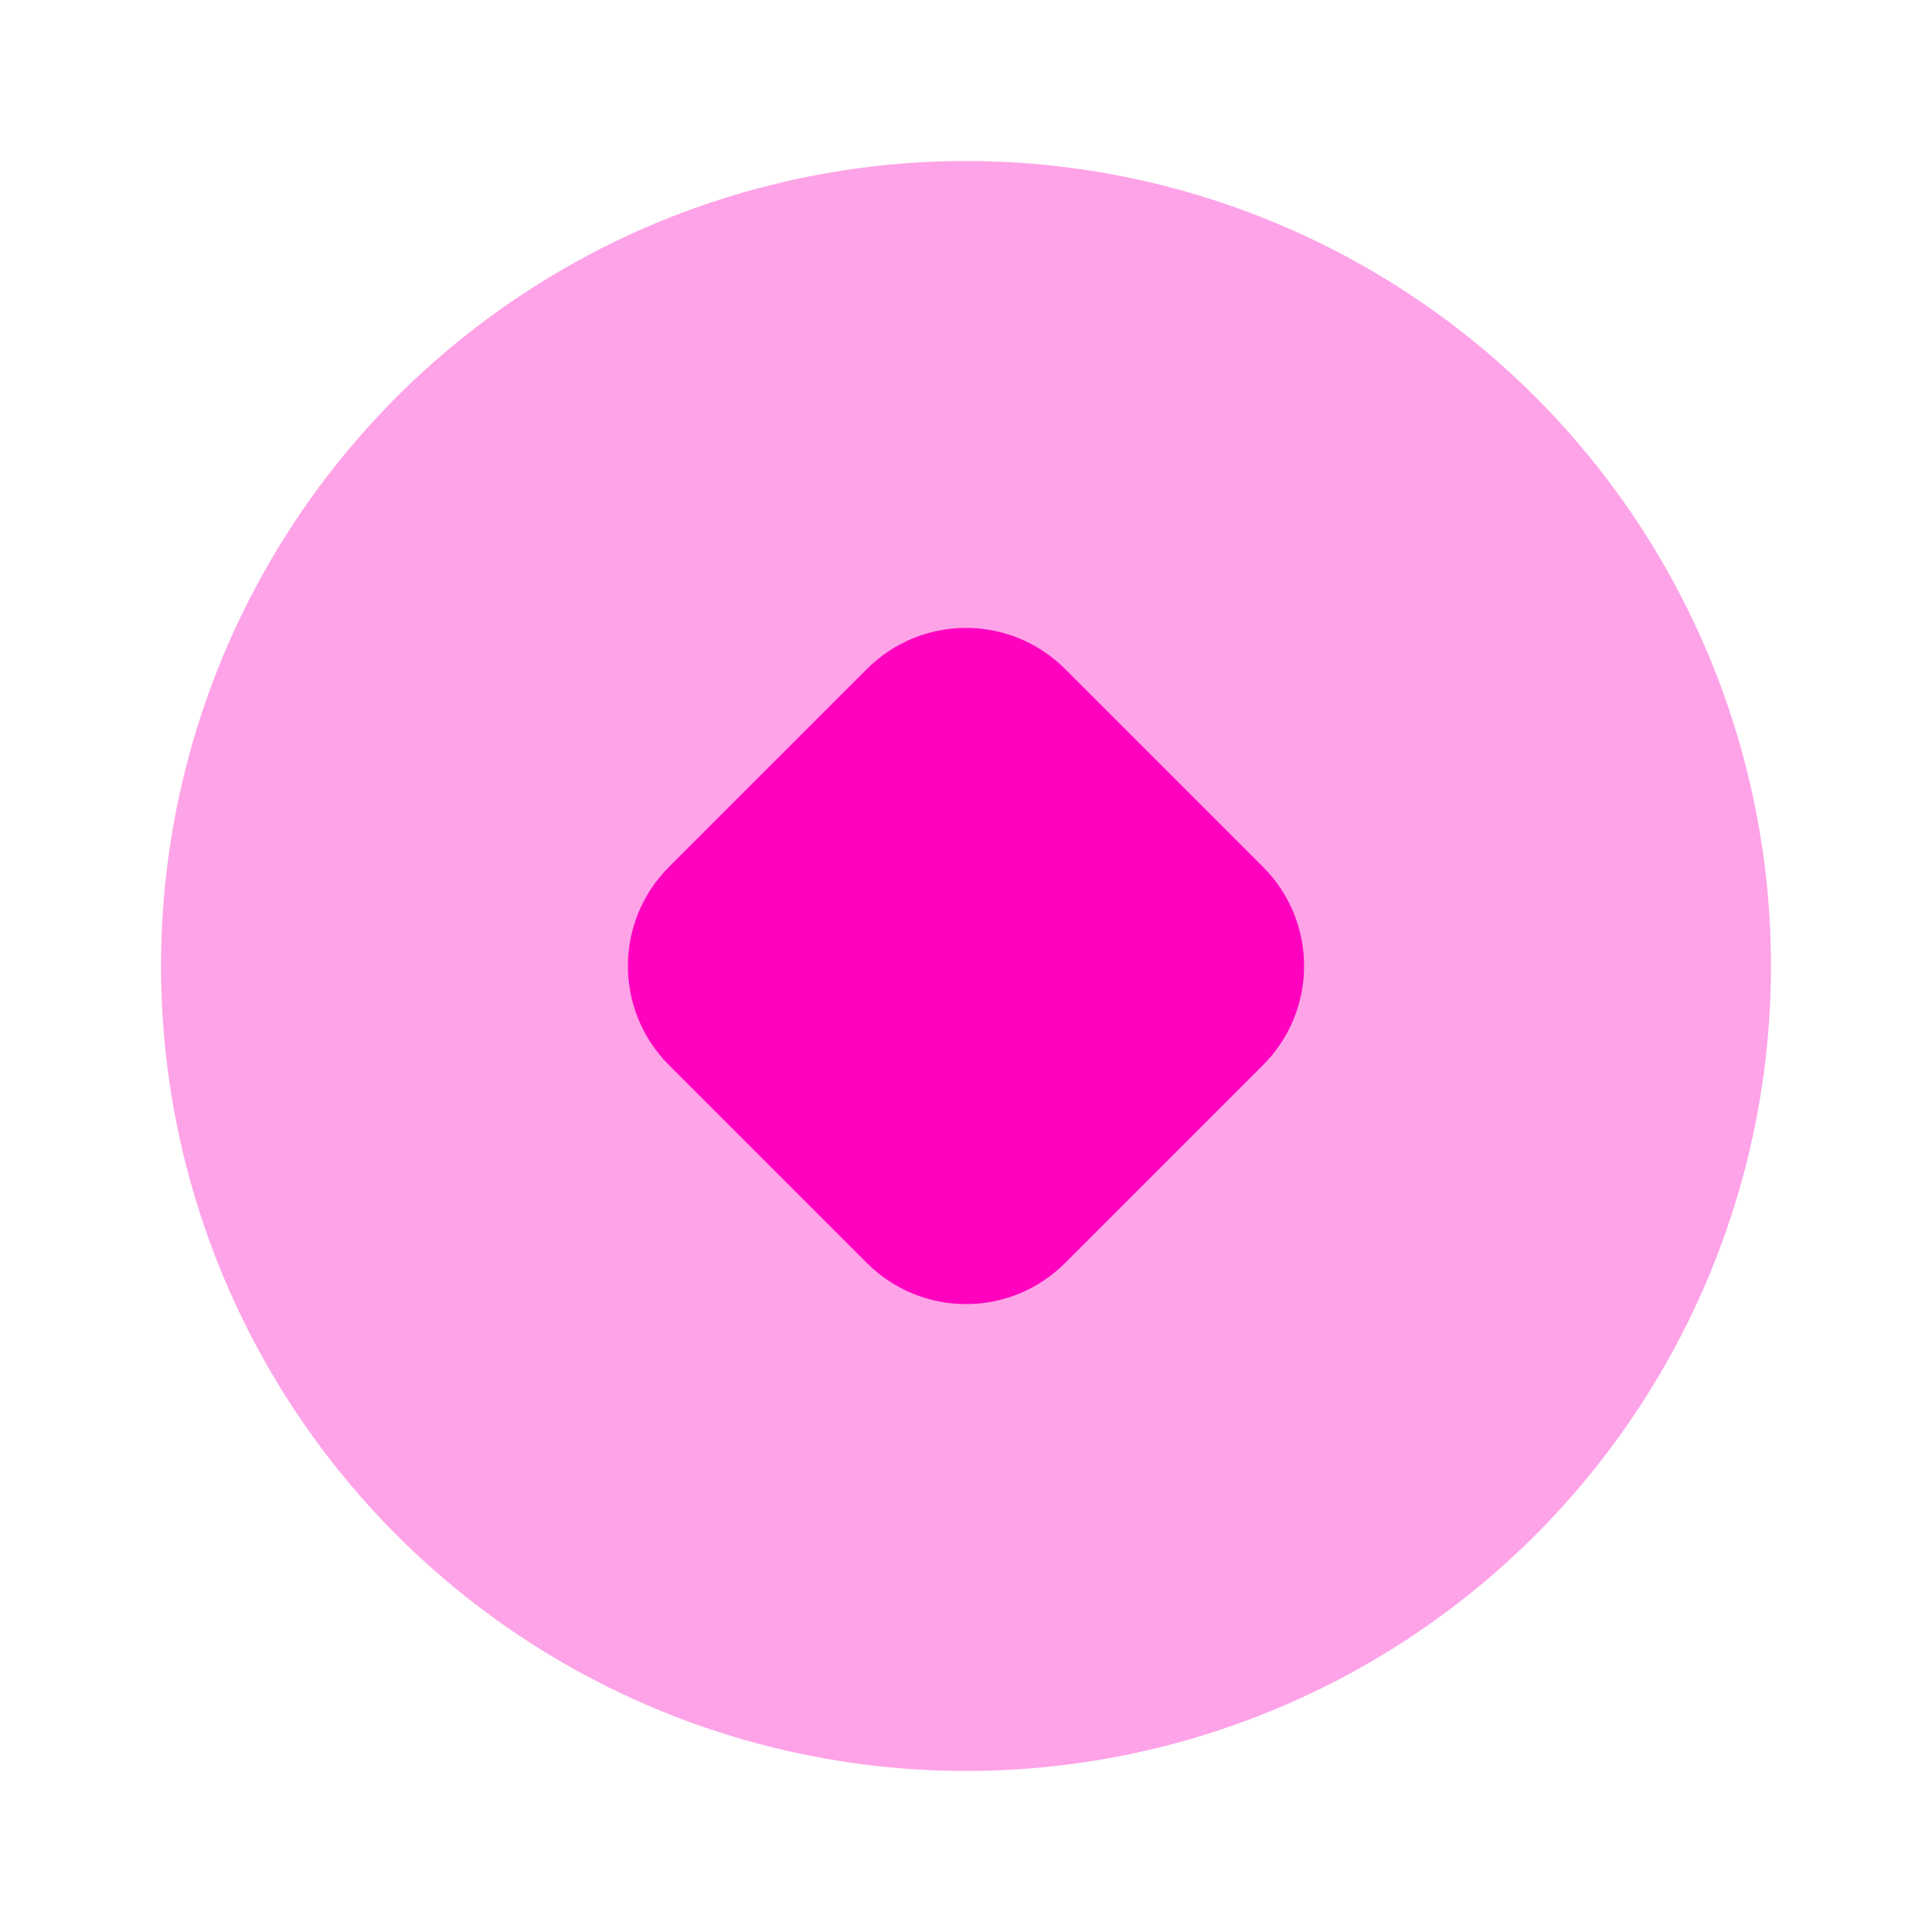 <svg width="32" height="32" viewBox="0 0 32 32" fill="none" xmlns="http://www.w3.org/2000/svg">
<circle cx="16" cy="16" r="13.333" fill="#FE02C0" fill-opacity="0.36"/>
<path d="M17.367 11.353L20.647 14.633C21.402 15.388 21.402 16.612 20.647 17.367L17.367 20.647C16.612 21.402 15.388 21.402 14.633 20.647L11.353 17.367C10.598 16.612 10.598 15.388 11.353 14.633L14.633 11.353C15.388 10.598 16.612 10.598 17.367 11.353Z" fill="#FE02C0" stroke="#FE02C0" stroke-width="0.773"/>
</svg>
